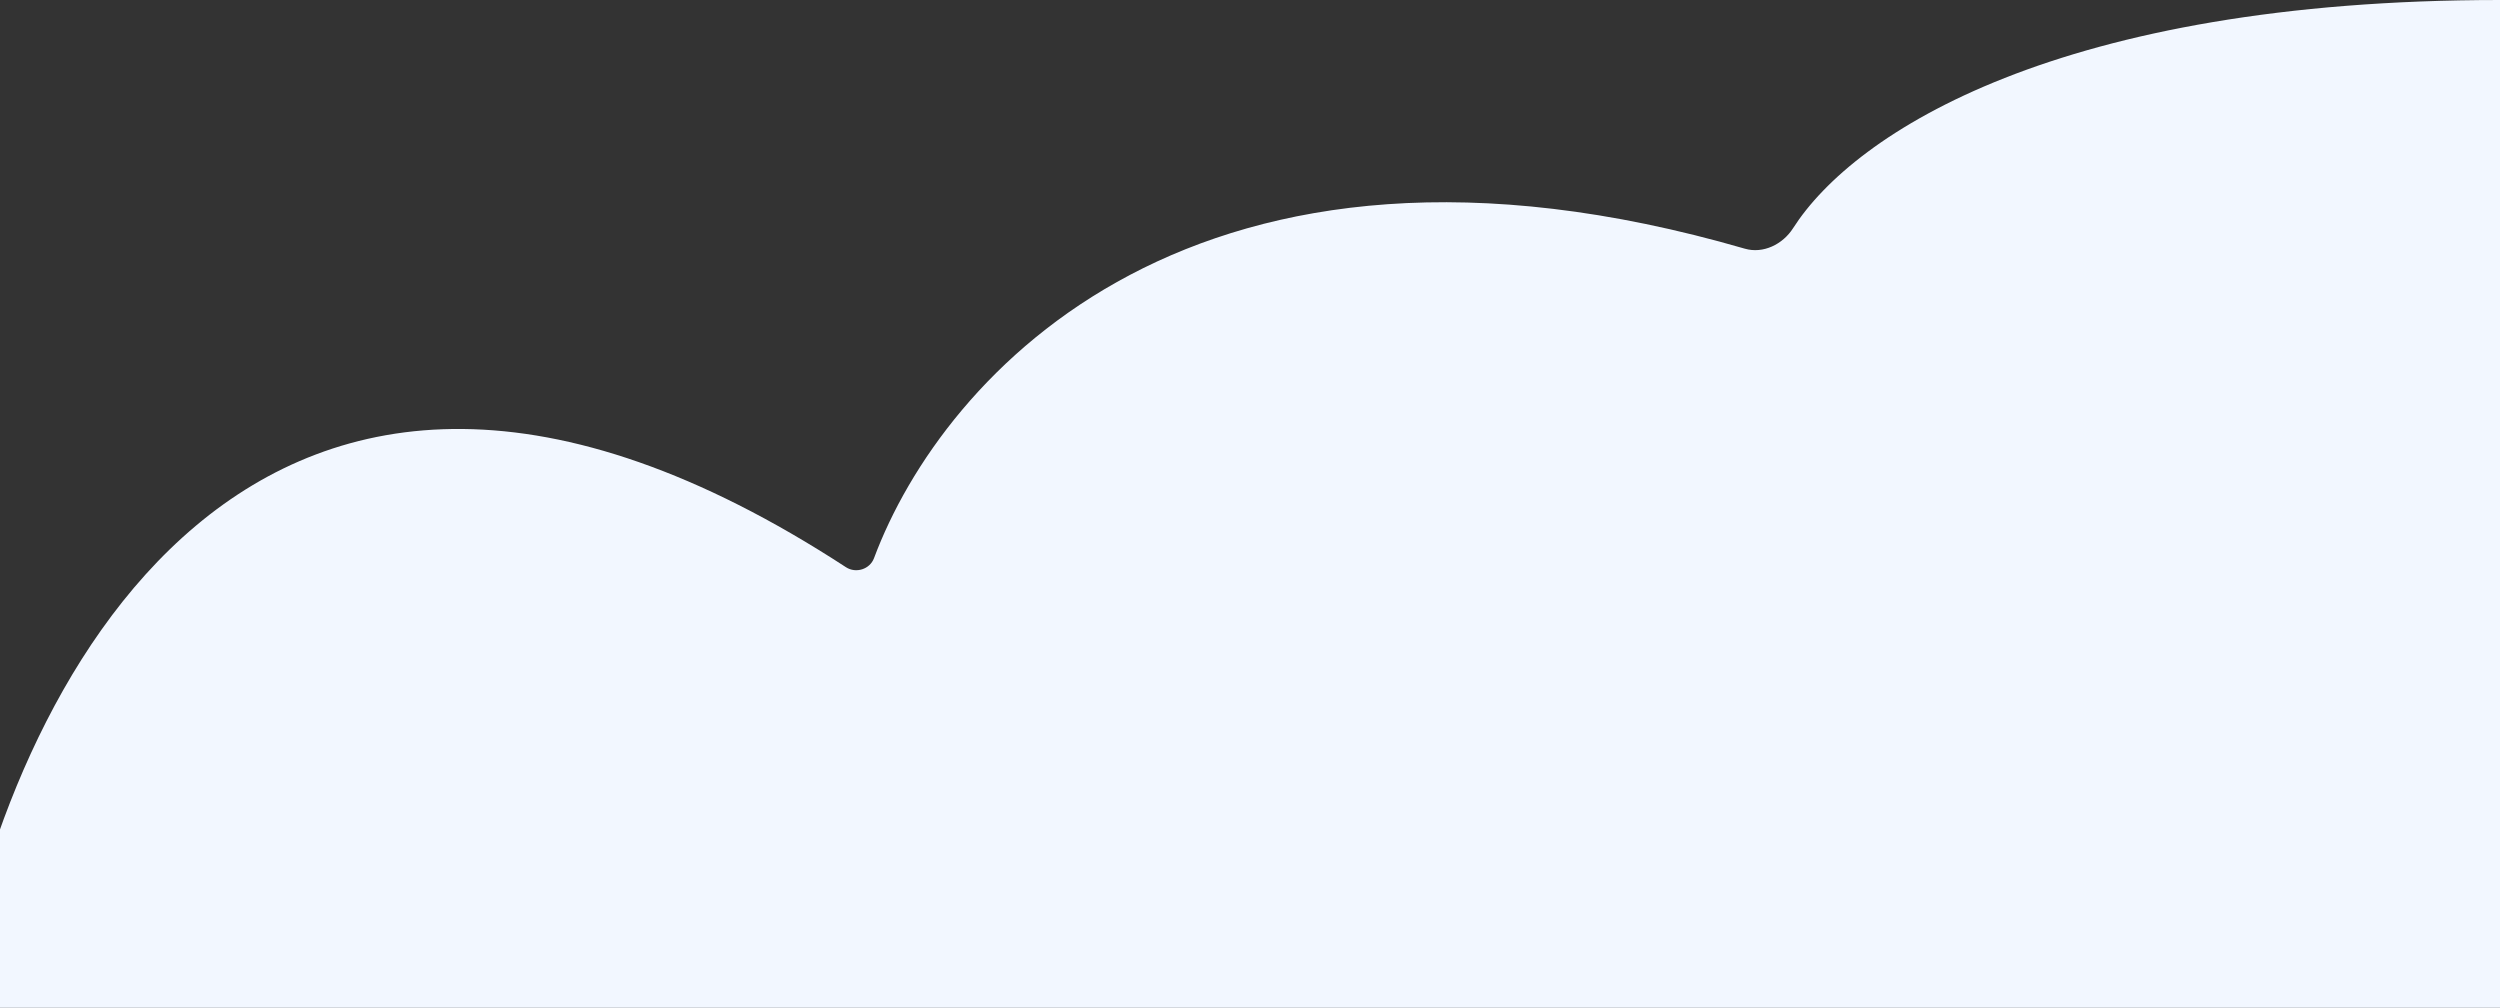 <svg width="1414" height="570" viewBox="0 0 1414 570" fill="none" xmlns="http://www.w3.org/2000/svg">
<rect x="0" y="0" width="1414" height="570" fill="#333333" stroke="none"/>
<path d="M-26 570H961H1414V0C1165.33 8.59765e-06 1048.98 74.566 1014.11 129.149C1008.32 138.209 997.223 143.653 986.899 140.659C677.401 50.883 533.209 211.616 494.34 315.698C491.985 322.004 484.099 324.479 478.459 320.804C142.397 101.805 2.18 394.266 -26 570Z" fill="#F2F7FF"/>
</svg>
